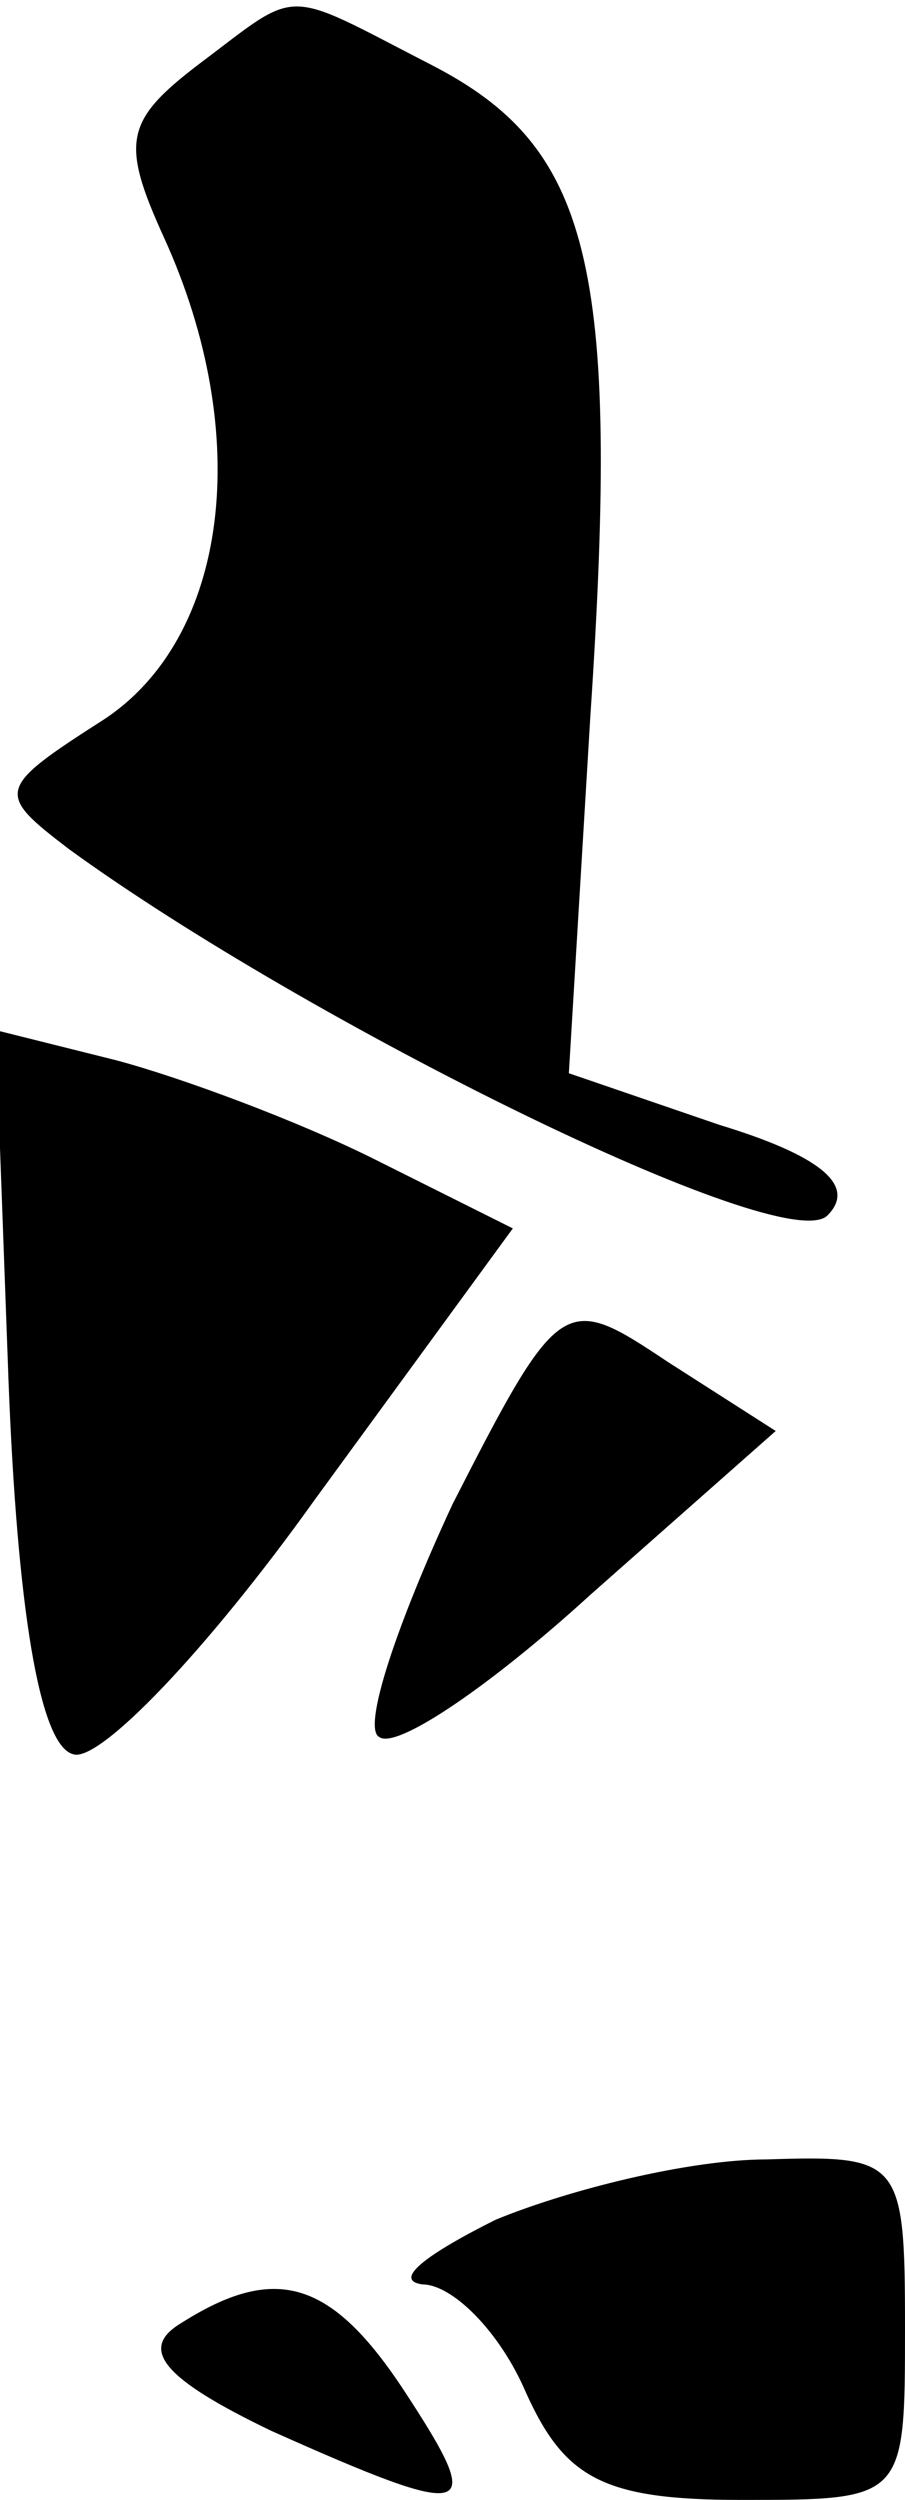 <?xml version="1.0" standalone="no"?>
<!DOCTYPE svg PUBLIC "-//W3C//DTD SVG 20010904//EN"
 "http://www.w3.org/TR/2001/REC-SVG-20010904/DTD/svg10.dtd">
<svg version="1.0" xmlns="http://www.w3.org/2000/svg"
 width="21pt" height="58pt" viewBox="0 0 21 58"
 preserveAspectRatio="xMidYMid meet">
<g transform="translate(0,58) scale(0.1,-0.1)"
fill="#000000" stroke="none">
<path fill="#000000" stroke="none" d="M46 565 c-17 -13 -18 -18 -8 -40 21
-46 15 -93 -14 -112 -25 -16 -25 -17 -8 -30 55 -40 166 -95 176 -85 7 7 -2 14
-25 21 l-35 12 5 83 c7 105 0 132 -37 151 -35 18 -30 18 -54 0z"/>
<path fill="#000000" stroke="none" d="M2 259 c2 -51 7 -84 15 -86 6 -2 31 24
56 59 l46 63 -32 16 c-18 9 -45 19 -60 23 l-28 7 3 -82z"/>
<path fill="#000000" stroke="none" d="M105 231 c-13 -28 -21 -52 -17 -54 4
-3 26 12 49 33 l43 38 -25 16 c-24 16 -25 16 -50 -33z"/>
<path fill="#000000" stroke="none" d="M115 65 c-16 -8 -24 -14 -17 -15 7 0
18 -11 24 -25 9 -20 18 -25 50 -25 38 0 38 0 38 40 0 39 -1 40 -32 39 -18 0
-46 -7 -63 -14z"/>
<path fill="#000000" stroke="none" d="M42 41 c-10 -6 -4 -13 21 -25 47 -21
50 -20 31 9 -17 26 -30 30 -52 16z"/>
</g>
</svg>
